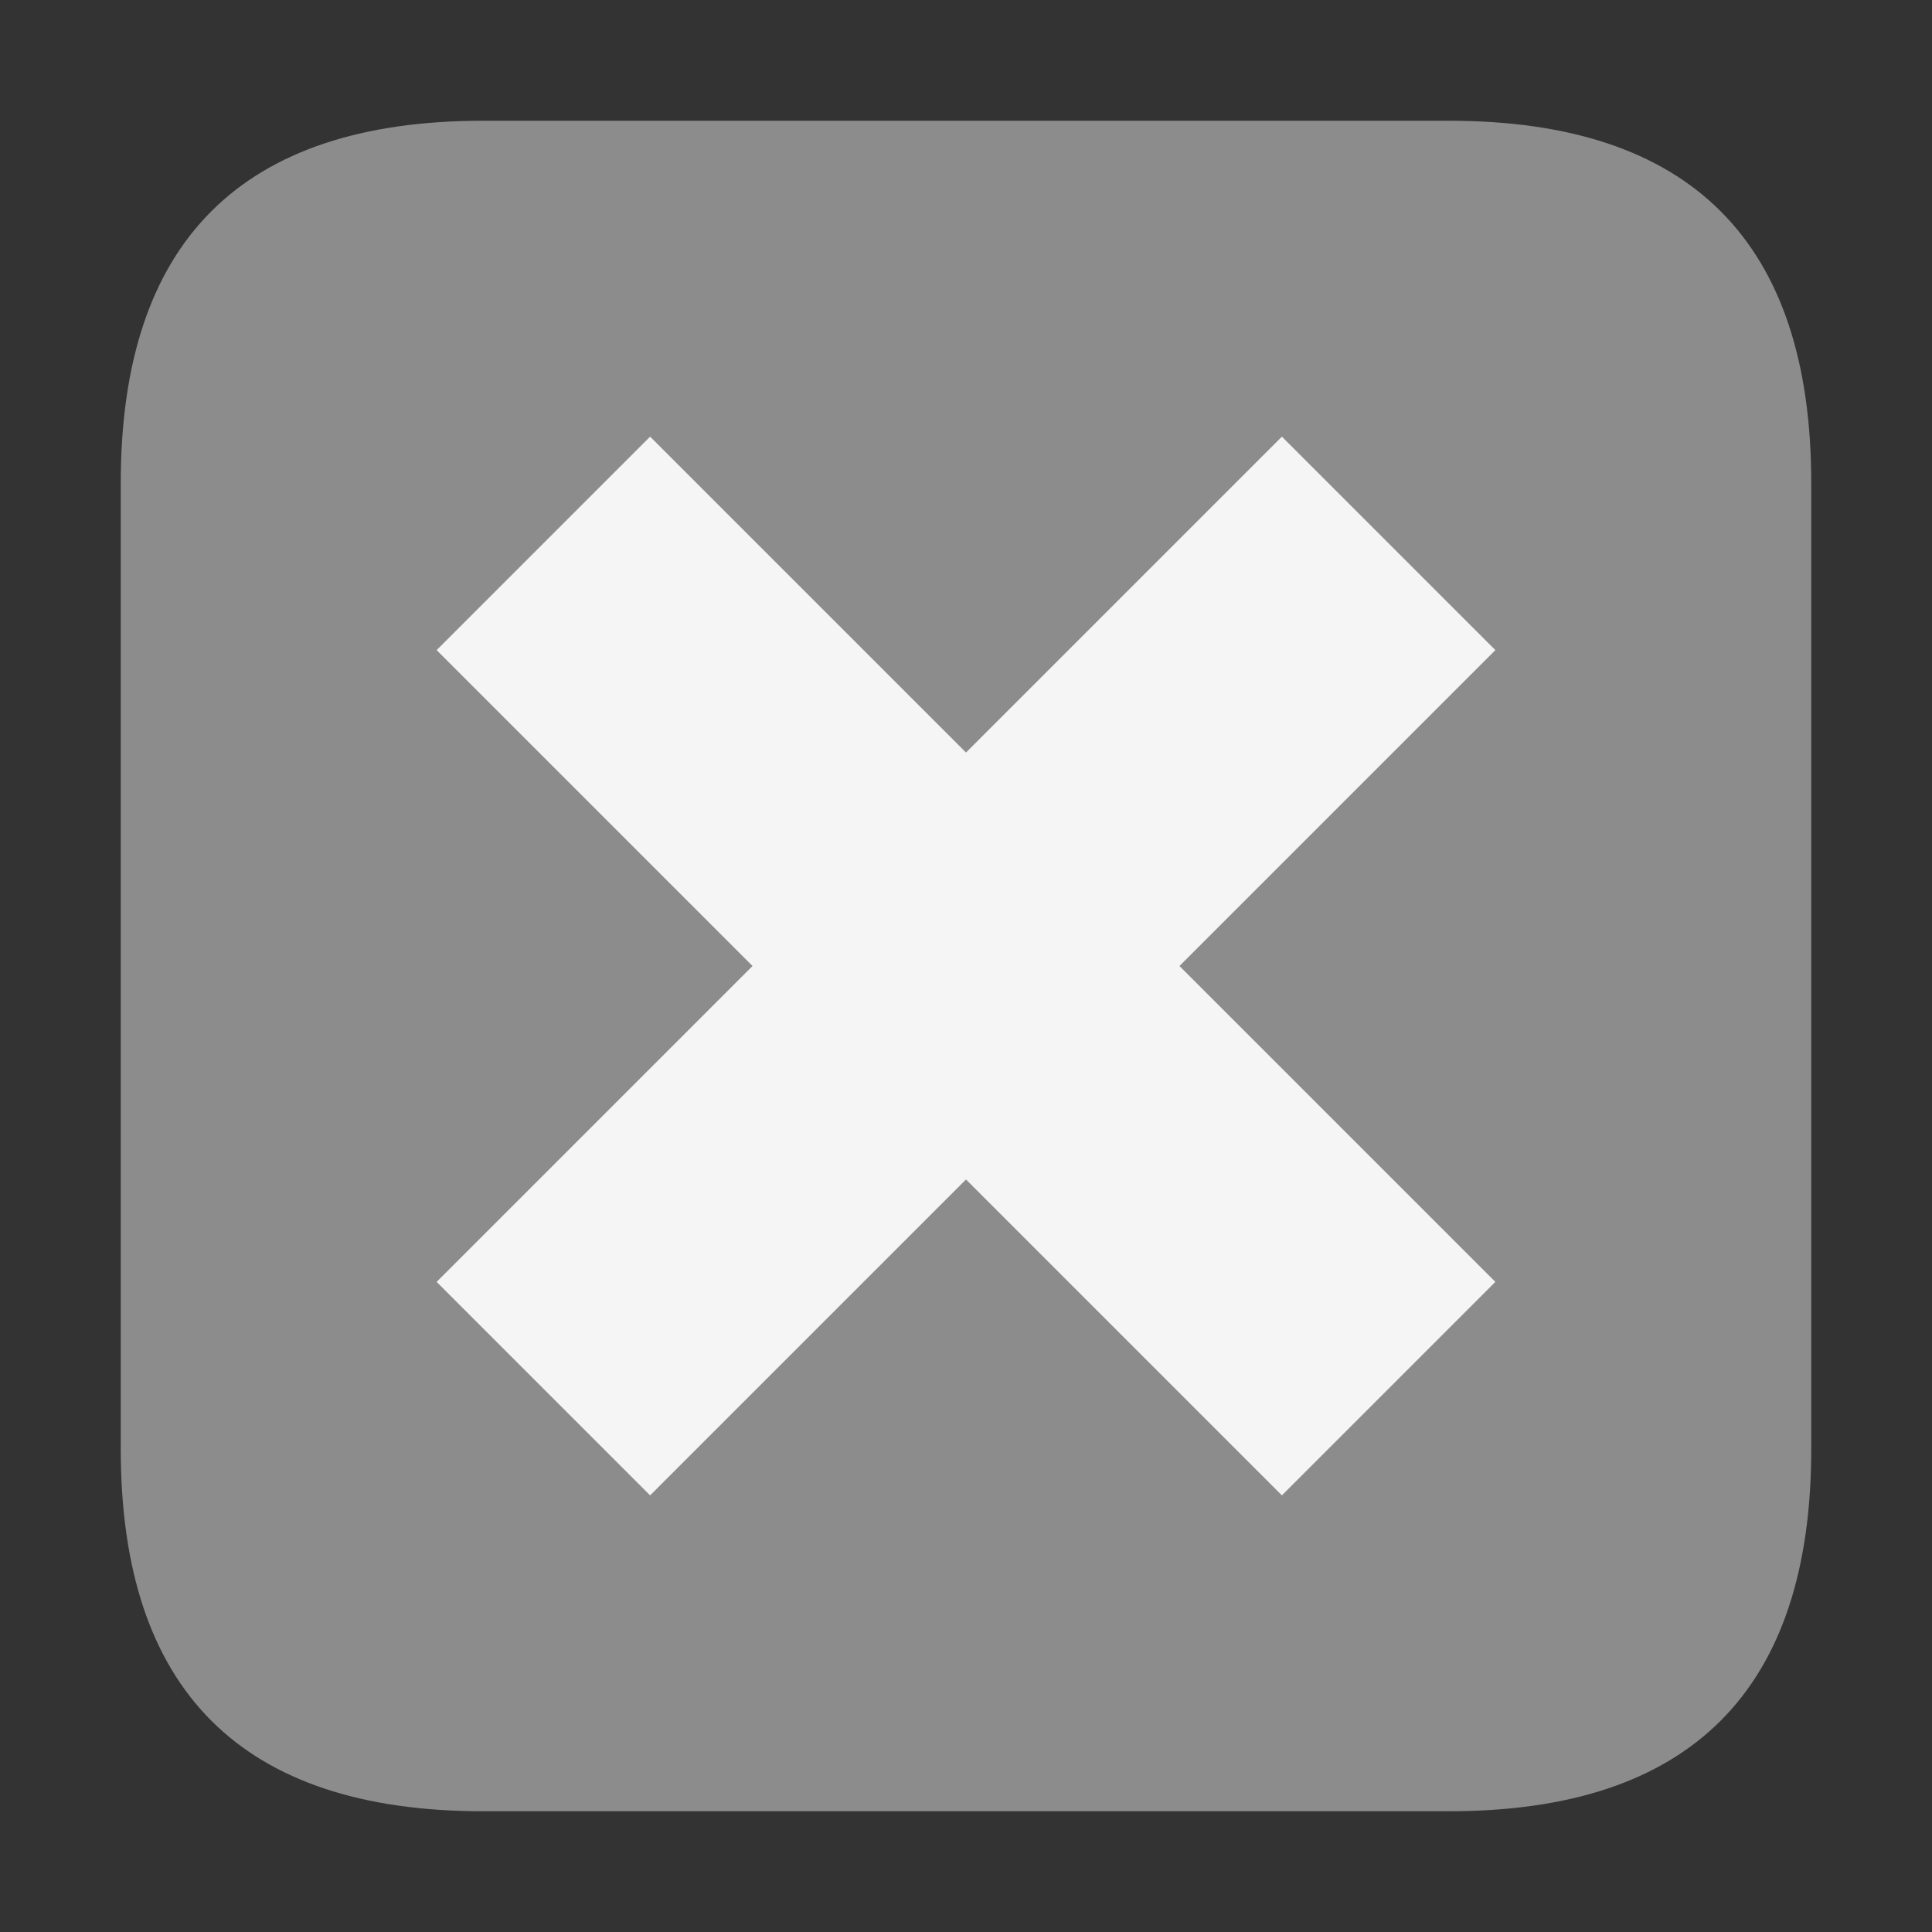 <svg xmlns="http://www.w3.org/2000/svg" width="16" height="16" viewBox="0 0 16 16">
	<rect x="0" y="0" width="16" height="16" fill="#333333" stroke="none"/>
	<path fill="#8c8c8c" d="M4 1q-3 0,-3 3v8q0 3,3 3h8q3 0,3 -3v-8q0 -3,-3-3z"/>
	<line stroke="#f5f5f5" stroke-width="2.5" x1="4.5" y1="11.5" x2="11.5" y2="4.5"/>
	<line stroke="#f5f5f5" stroke-width="2.5" x1="11.5" y1="11.5" x2="4.5" y2="4.5"/>
</svg>
